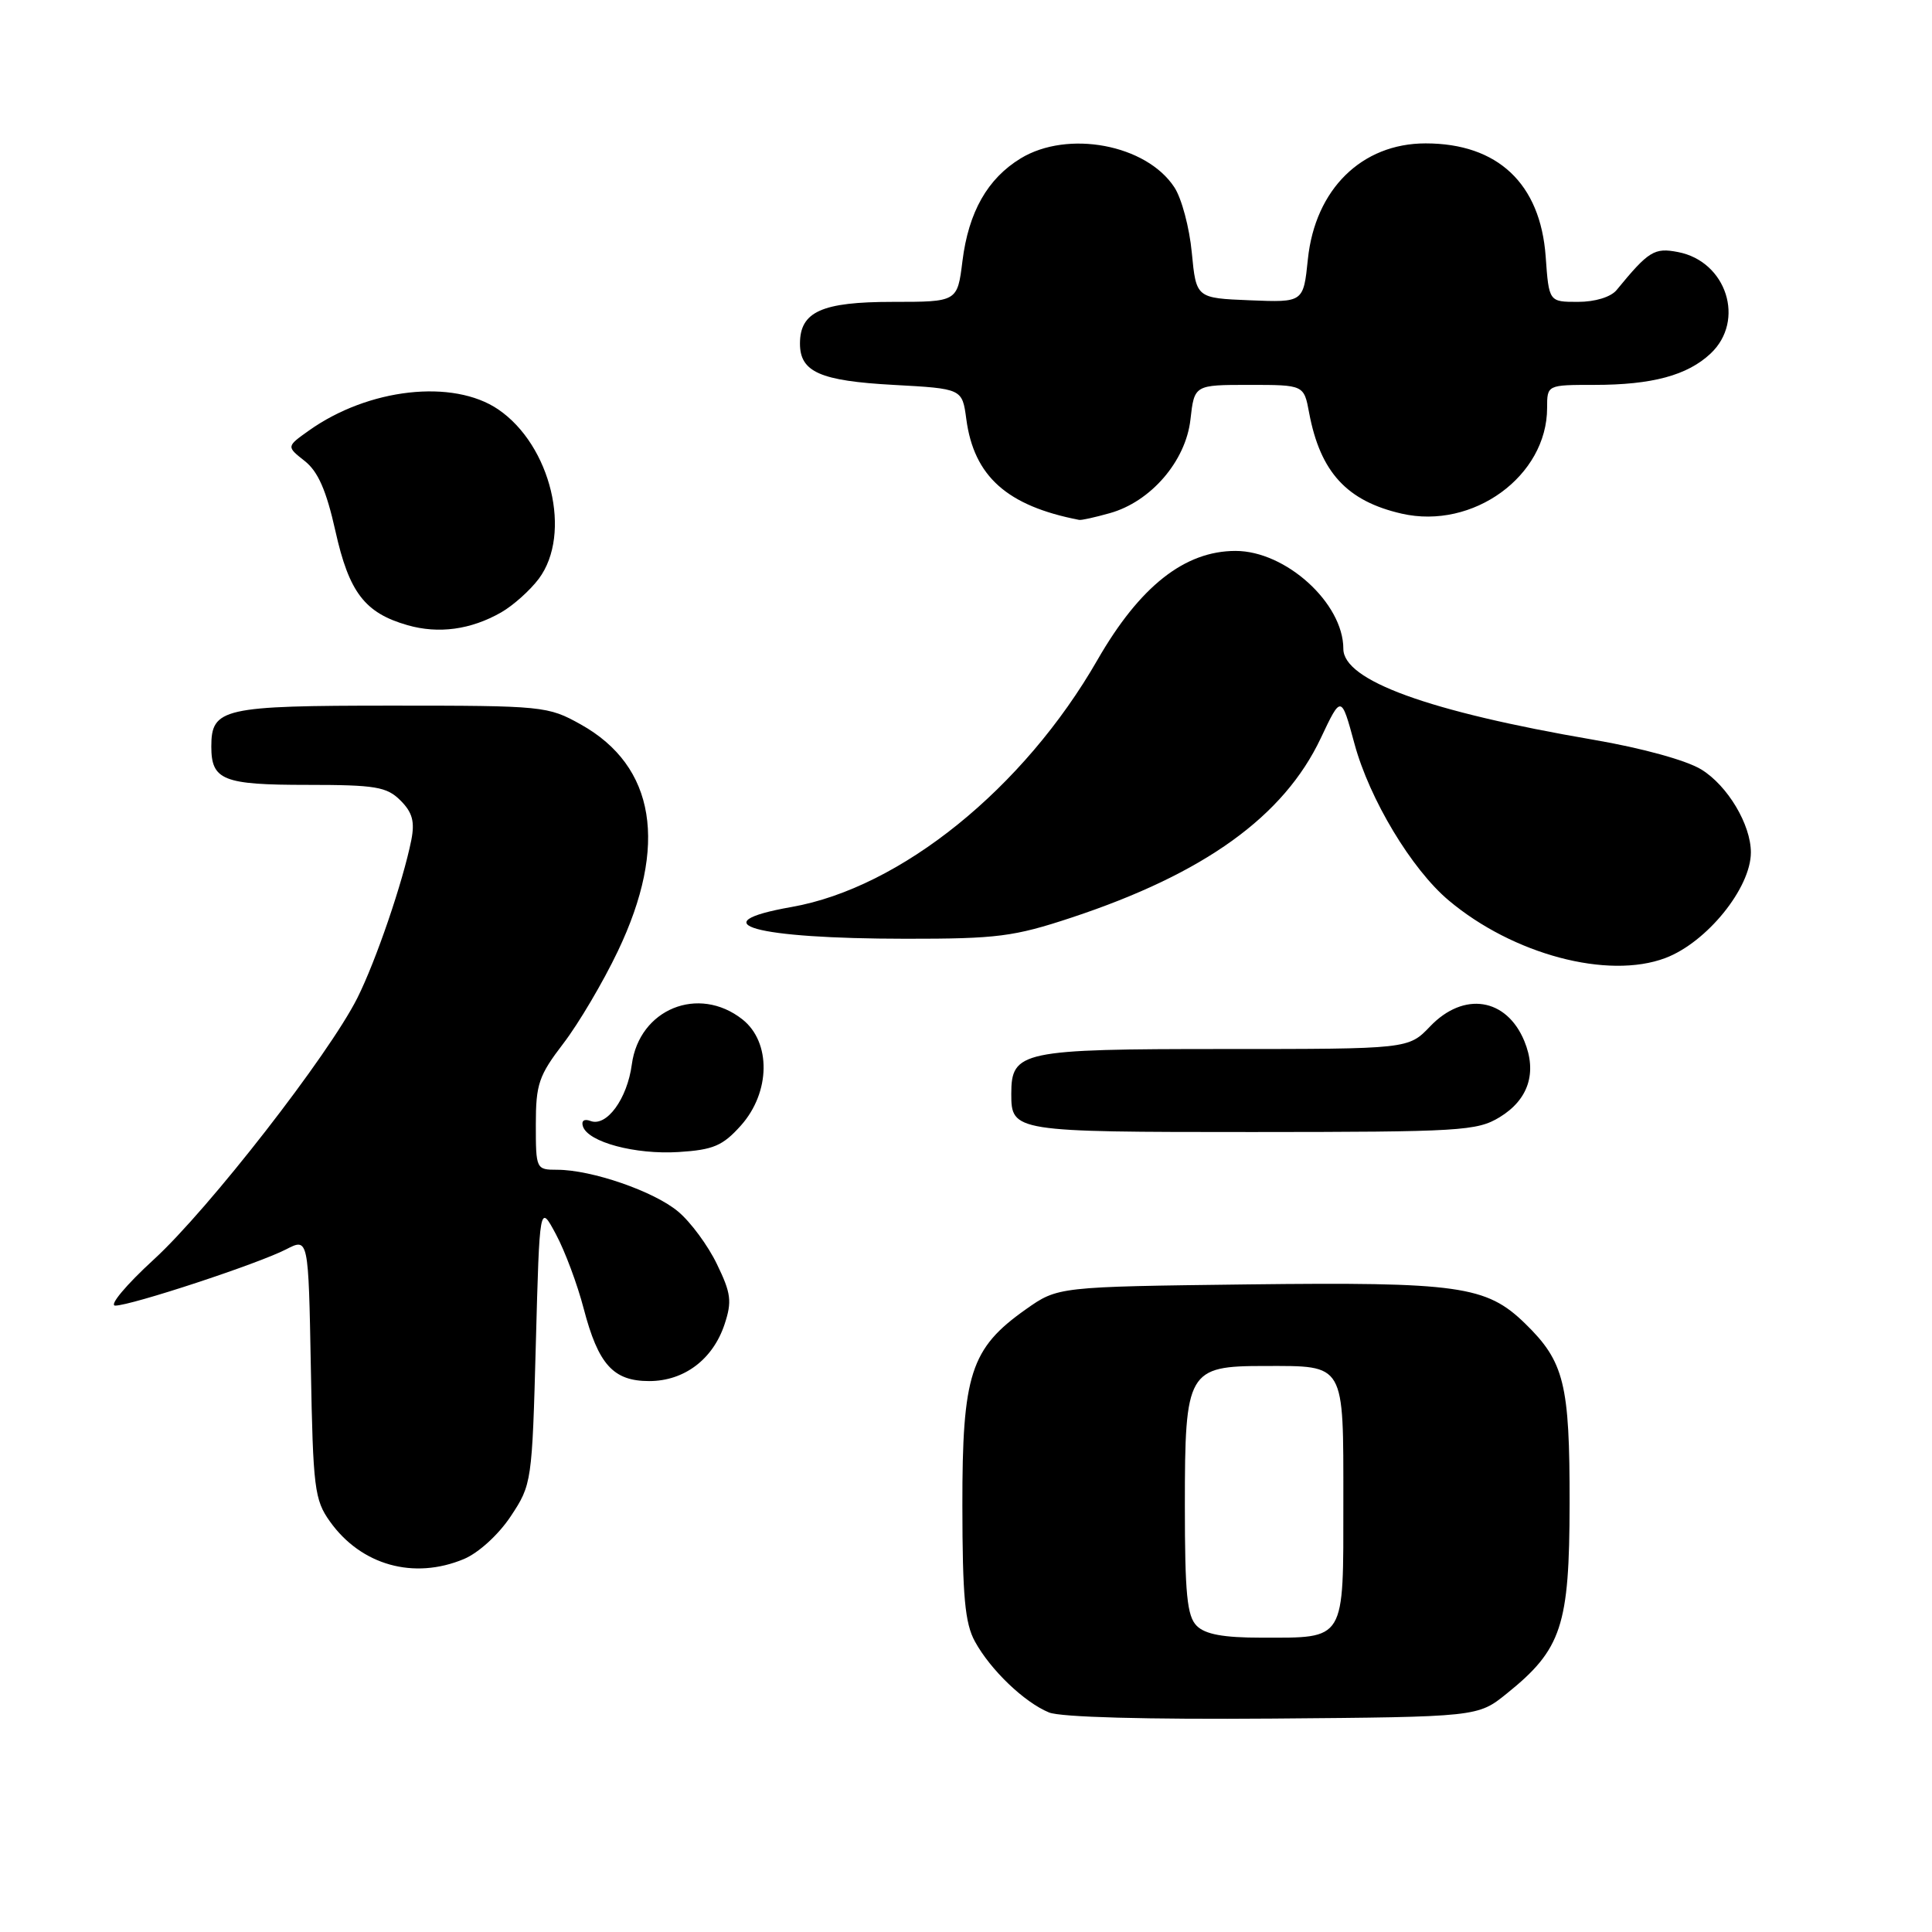 <?xml version="1.0" encoding="UTF-8" standalone="no"?>
<!DOCTYPE svg PUBLIC "-//W3C//DTD SVG 1.1//EN" "http://www.w3.org/Graphics/SVG/1.1/DTD/svg11.dtd" >
<svg xmlns="http://www.w3.org/2000/svg" xmlns:xlink="http://www.w3.org/1999/xlink" version="1.1" viewBox="0 0 256 256">
 <g >
 <path fill="currentColor"
d=" M 199.66 224.40 C 206.94 218.54 207.96 215.44 207.98 199.22 C 208.00 183.35 207.28 180.43 202.07 175.36 C 196.94 170.37 193.30 169.86 165.33 170.19 C 140.17 170.50 140.17 170.50 135.92 173.50 C 128.60 178.67 127.50 182.10 127.52 199.50 C 127.53 211.51 127.86 215.10 129.18 217.50 C 131.24 221.27 135.73 225.57 139.00 226.91 C 140.54 227.54 151.90 227.85 168.66 227.72 C 195.82 227.50 195.82 227.50 199.66 224.40 Z  M 61.47 206.58 C 63.42 205.76 66.06 203.35 67.68 200.91 C 70.46 196.71 70.51 196.40 71.00 178.08 C 71.50 159.50 71.50 159.50 73.66 163.54 C 74.86 165.77 76.51 170.20 77.34 173.39 C 79.28 180.81 81.26 183.00 86.02 183.00 C 90.66 183.00 94.47 180.12 96.01 175.47 C 97.01 172.45 96.87 171.36 95.00 167.51 C 93.82 165.05 91.51 161.92 89.87 160.55 C 86.68 157.86 78.40 155.00 73.82 155.00 C 71.04 155.00 71.00 154.91 71.00 149.01 C 71.00 143.65 71.39 142.52 74.65 138.26 C 76.66 135.64 79.91 130.14 81.87 126.03 C 88.56 112.01 86.85 101.53 76.97 96.00 C 72.60 93.56 72.02 93.50 51.91 93.50 C 29.52 93.50 28.00 93.84 28.00 98.92 C 28.00 103.38 29.55 104.00 40.70 104.00 C 49.77 104.00 51.25 104.25 53.07 106.07 C 54.65 107.65 54.98 108.87 54.50 111.32 C 53.40 116.82 49.82 127.31 47.36 132.22 C 43.59 139.75 27.67 160.21 20.39 166.88 C 16.71 170.25 14.41 173.00 15.27 173.00 C 17.37 173.00 34.23 167.45 37.92 165.54 C 40.87 164.02 40.87 164.02 41.19 181.26 C 41.48 197.19 41.67 198.74 43.72 201.61 C 47.85 207.40 54.82 209.36 61.47 206.58 Z  M 98.17 149.14 C 102.10 144.74 102.20 138.09 98.37 135.07 C 92.56 130.50 84.71 133.70 83.72 141.04 C 83.11 145.62 80.37 149.36 78.23 148.53 C 77.41 148.22 77.00 148.51 77.24 149.25 C 77.92 151.34 84.18 153.01 89.92 152.65 C 94.52 152.36 95.76 151.83 98.17 149.14 Z  M 198.72 148.03 C 202.54 145.70 203.70 142.11 201.98 137.94 C 199.61 132.22 193.96 131.34 189.50 136.00 C 186.63 139.00 186.63 139.00 162.14 139.00 C 135.30 139.00 134.00 139.28 134.00 144.95 C 134.00 149.95 134.33 150.00 165.95 150.00 C 193.56 149.99 195.71 149.86 198.72 148.03 Z  M 220.68 126.94 C 226.17 124.86 232.00 117.66 232.00 112.95 C 232.00 109.27 228.93 104.12 225.45 101.97 C 223.48 100.75 217.60 99.13 211.13 98.02 C 189.26 94.27 178.00 90.17 178.00 85.97 C 178.00 79.92 170.37 73.00 163.72 73.00 C 156.97 73.00 151.02 77.70 145.42 87.44 C 135.65 104.47 119.35 117.63 104.89 120.18 C 92.63 122.34 99.95 124.38 120.00 124.39 C 132.14 124.40 134.36 124.11 142.00 121.58 C 159.60 115.75 170.11 108.18 175.01 97.81 C 177.72 92.08 177.72 92.08 179.48 98.57 C 181.47 105.90 187.04 115.17 191.95 119.30 C 200.47 126.47 213.06 129.82 220.68 126.94 Z  M 66.40 81.15 C 67.99 80.24 70.24 78.23 71.40 76.68 C 75.83 70.73 73.01 59.01 66.02 54.25 C 60.03 50.18 48.81 51.44 40.92 57.06 C 37.95 59.17 37.95 59.17 40.37 61.08 C 42.14 62.47 43.24 64.98 44.44 70.35 C 46.25 78.49 48.33 81.22 54.00 82.84 C 58.12 84.02 62.38 83.44 66.40 81.15 Z  M 147.04 68.00 C 152.48 66.49 157.12 61.11 157.74 55.59 C 158.26 51.00 158.26 51.00 165.52 51.00 C 172.78 51.00 172.78 51.00 173.47 54.72 C 174.95 62.57 178.47 66.40 185.73 68.06 C 195.18 70.22 205.00 63.08 205.00 54.05 C 205.00 51.00 205.00 51.00 211.26 51.00 C 218.91 51.00 223.58 49.74 226.66 46.85 C 231.30 42.49 228.79 34.64 222.35 33.40 C 219.21 32.79 218.46 33.25 214.21 38.43 C 213.45 39.36 211.36 40.00 209.08 40.00 C 205.24 40.00 205.24 40.00 204.81 33.99 C 204.11 24.33 198.46 19.00 188.90 19.00 C 180.44 19.00 174.26 25.08 173.30 34.35 C 172.71 40.08 172.71 40.08 165.61 39.79 C 158.50 39.50 158.50 39.50 157.92 33.48 C 157.61 30.17 156.57 26.27 155.61 24.82 C 151.90 19.14 141.48 17.19 135.24 20.99 C 130.85 23.67 128.34 28.09 127.53 34.59 C 126.86 40.00 126.86 40.00 118.26 40.00 C 108.89 40.00 106.00 41.30 106.00 45.53 C 106.00 49.29 108.67 50.47 118.40 51.00 C 127.50 51.50 127.50 51.50 128.04 55.53 C 129.05 63.12 133.44 67.04 143.00 68.89 C 143.28 68.95 145.09 68.55 147.04 68.00 Z  M 158.57 215.43 C 157.29 214.15 157.00 211.21 157.00 199.43 C 157.00 181.65 157.37 181.00 167.57 181.00 C 178.31 181.00 178.00 180.46 178.00 199.00 C 178.00 217.61 178.37 217.00 167.14 217.00 C 162.11 217.00 159.70 216.56 158.57 215.43 Z "/>
</g>
</svg>